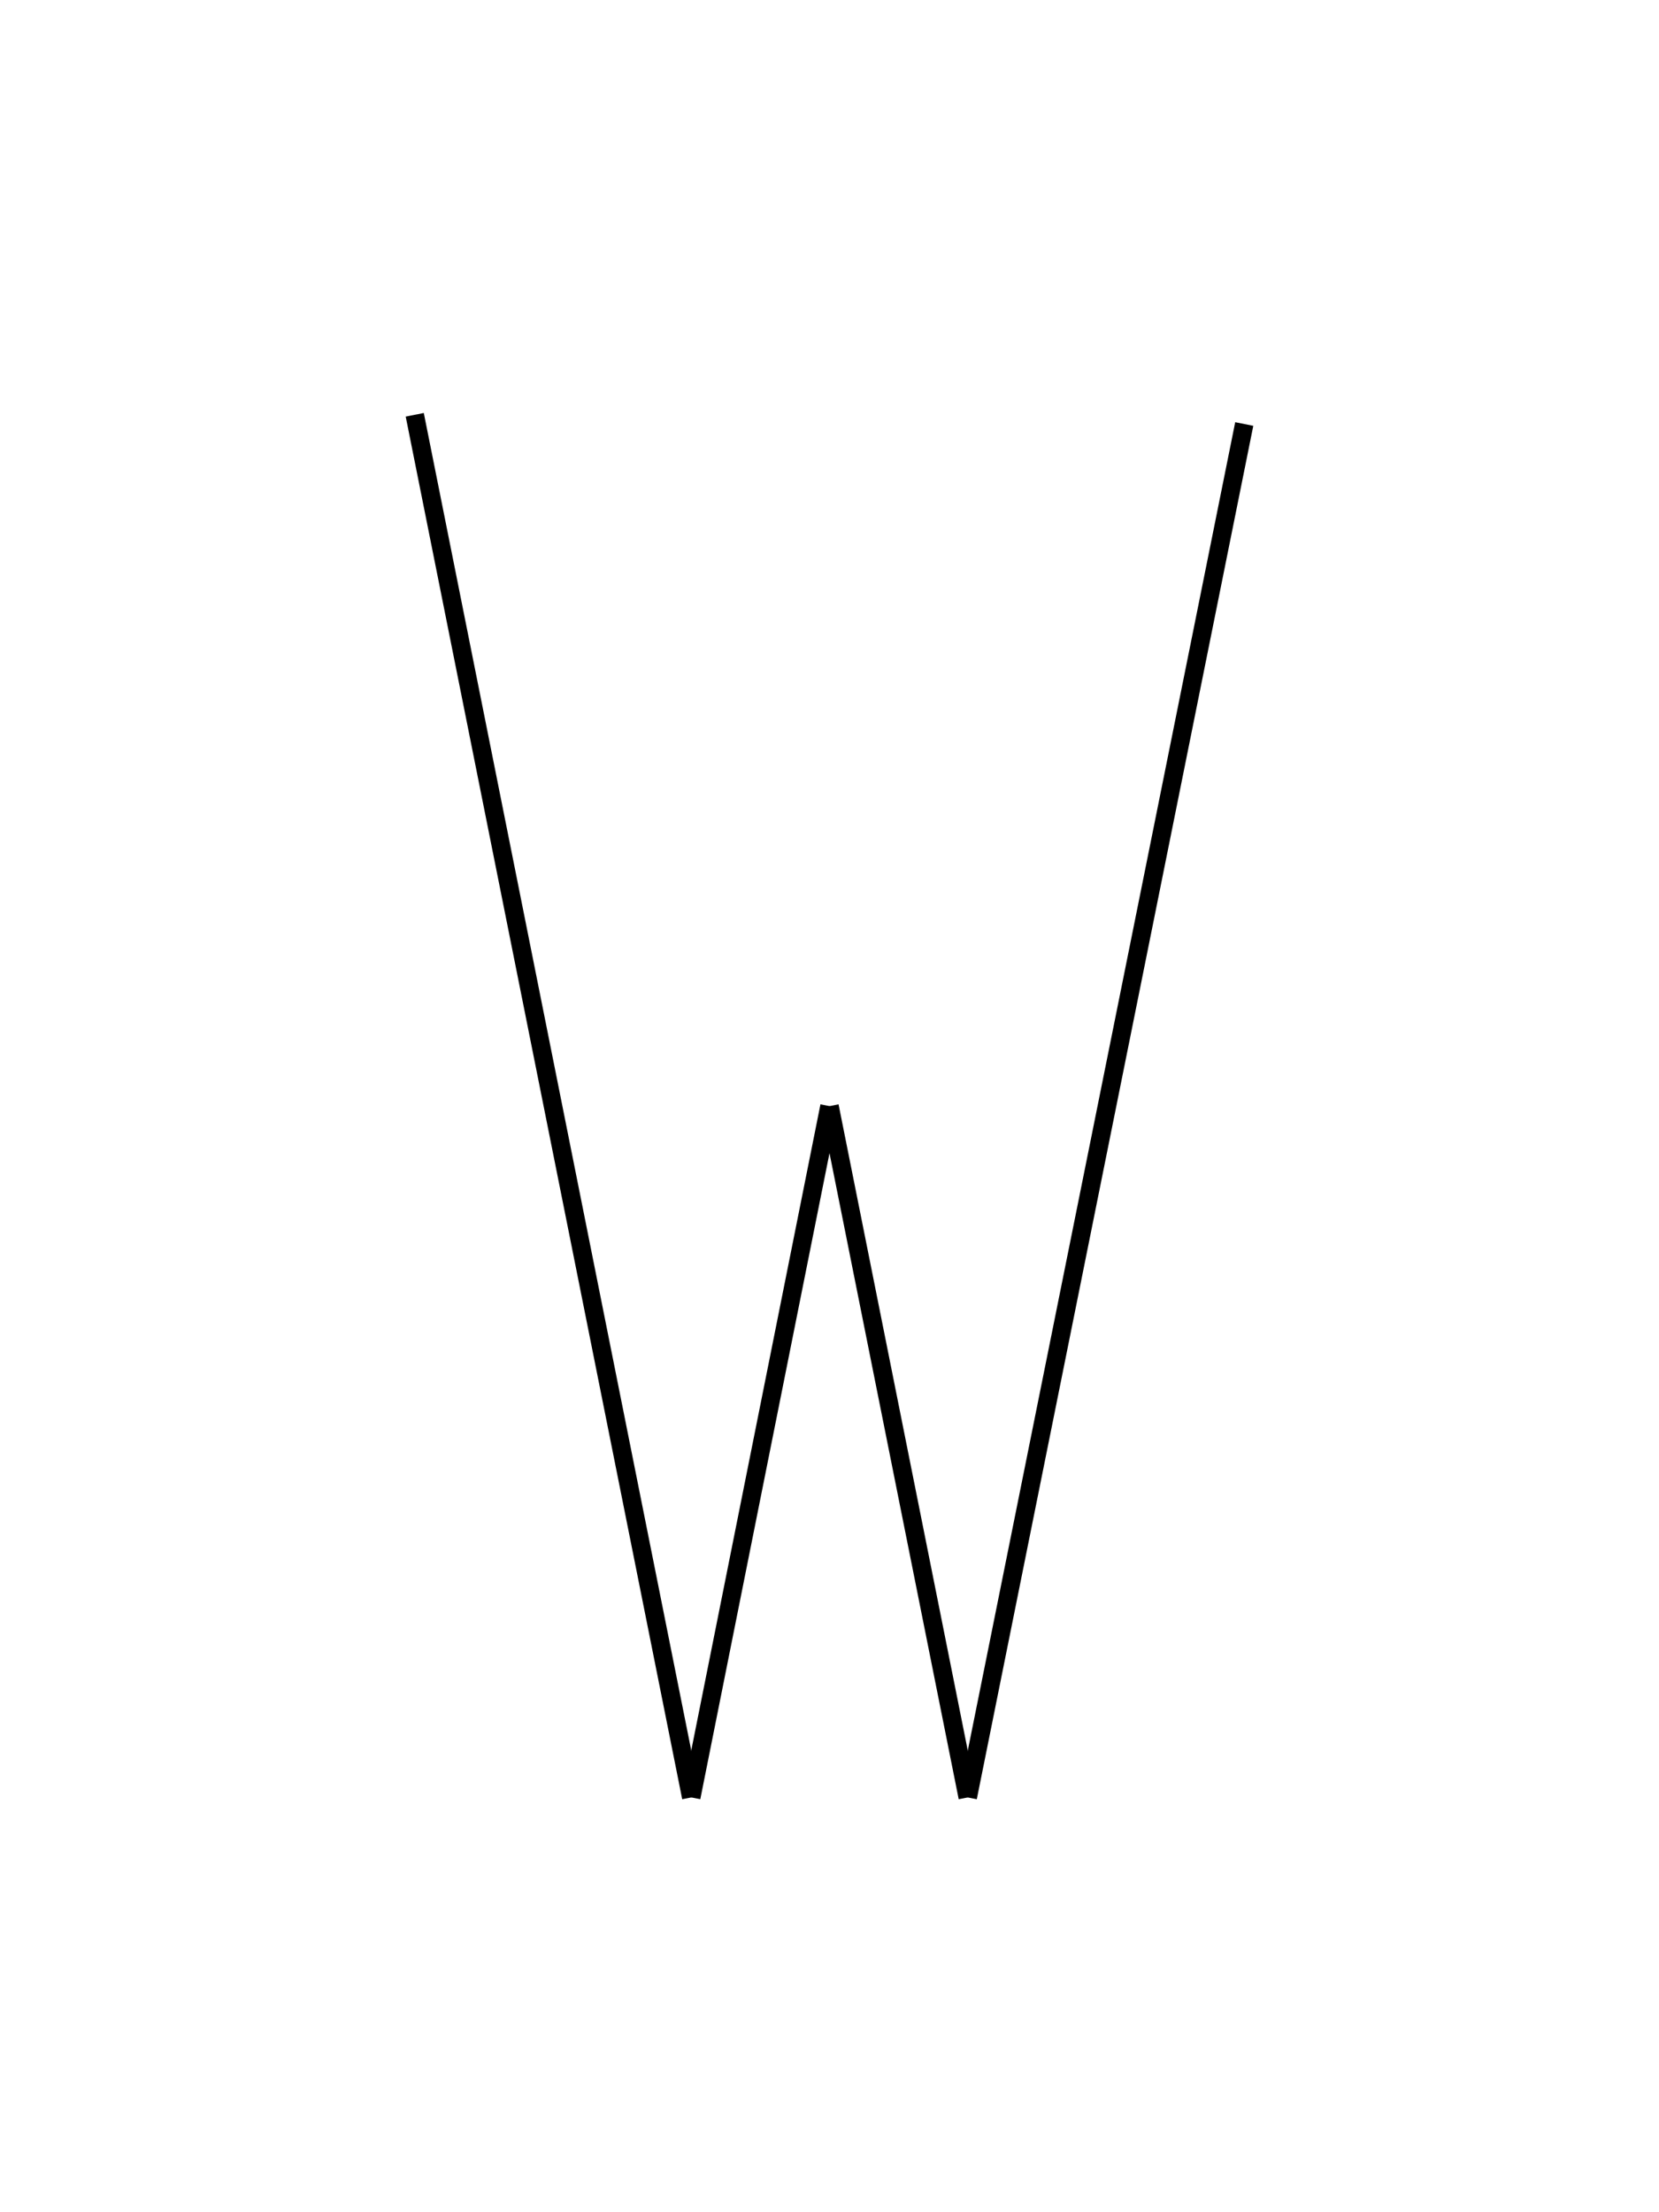 <?xml version="1.0" encoding="utf-8"?>
<!-- Generator: Adobe Illustrator 15.0.2, SVG Export Plug-In . SVG Version: 6.00 Build 0)  -->
<!DOCTYPE svg PUBLIC "-//W3C//DTD SVG 1.1//EN" "http://www.w3.org/Graphics/SVG/1.1/DTD/svg11.dtd">
<svg version="1.1" id="Ebene_1" xmlns="http://www.w3.org/2000/svg" xmlns:xlink="http://www.w3.org/1999/xlink" x="0px" y="0px"
	 width="90px" height="120px" viewBox="0 0 90 120" enable-background="new 0 0 90 120" xml:space="preserve">
<g id="Ebene_4">
	<line fill="none" stroke="#000000" stroke-miterlimit="10" x1="22.5" y1="22.5" x2="37.5" y2="97.5"/>
	<line fill="none" stroke="#000000" stroke-miterlimit="10" x1="45" y1="60" x2="37.5" y2="97.5"/>
	<line fill="none" stroke="#000000" stroke-miterlimit="10" x1="45" y1="60" x2="52.5" y2="97.5"/>
	<line fill="none" stroke="#000000" stroke-miterlimit="10" x1="52.5" y1="97.5" x2="67.5" y2="23"/>
</g>
</svg>
